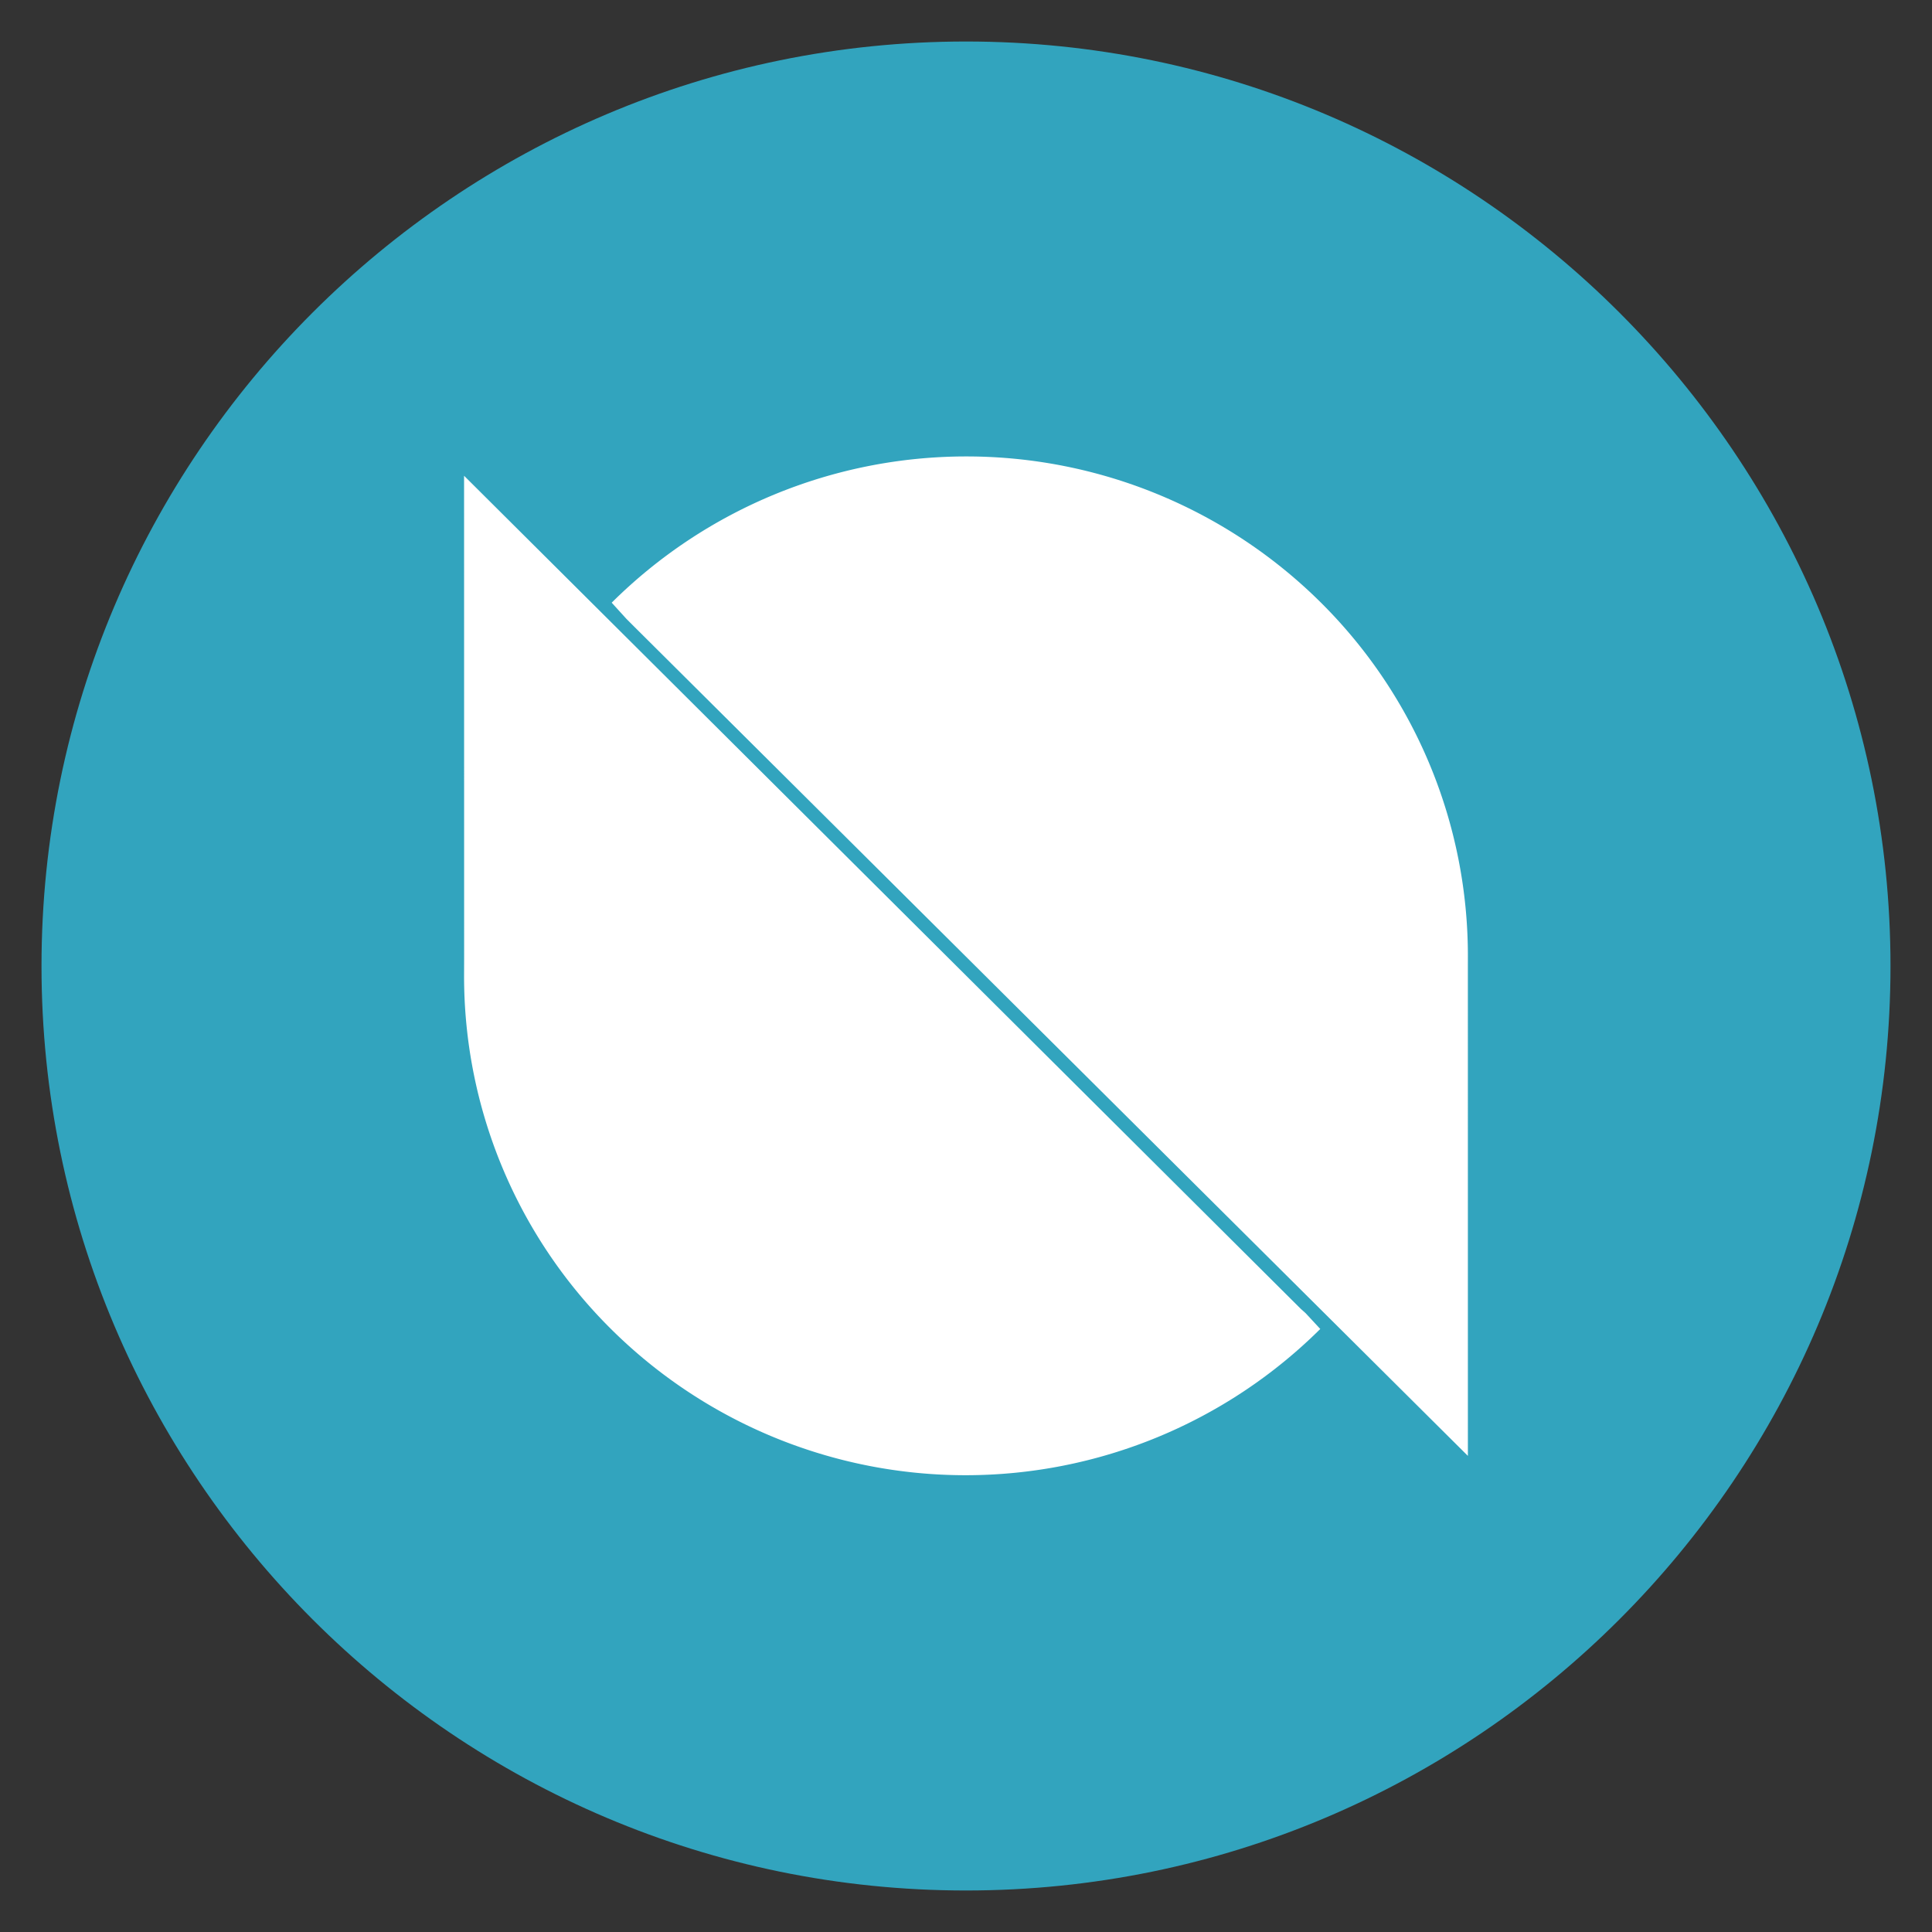 <svg id="ONT" xmlns="http://www.w3.org/2000/svg" width="512" height="512" viewBox="0 0 512 512">
  <rect x="0" y="0" width="512" height="512" fill="#333333" stroke="none"/>
  <defs>
    <style>
      .cls-1 {
        fill: #32a4be;
      }

      .cls-1, .cls-2 {
        fill-rule: evenodd;
      }

      .cls-2 {
        fill: #fff;
      }
    </style>
  </defs>
  <path id="Full" class="cls-1" d="M11,256c0,135.094,109.906,245,245,245S501,391.094,501,256,391.094,11,256,11,11,120.906,11,256Z"/>
  <path id="ONT-2" data-name="ONT" class="cls-2" d="M123,254l-0.015-127.917L344.733,346.867,346,348l3.884,4.19a133.337,133.337,0,0,1-187.972,0,131.67,131.67,0,0,1-38.927-93.6Zm266.005-.608a131.863,131.863,0,0,0-38.929-93.676,133.336,133.336,0,0,0-187.97,0L166,164l2,2L389.005,385.824,389,256Z"/>
</svg>
